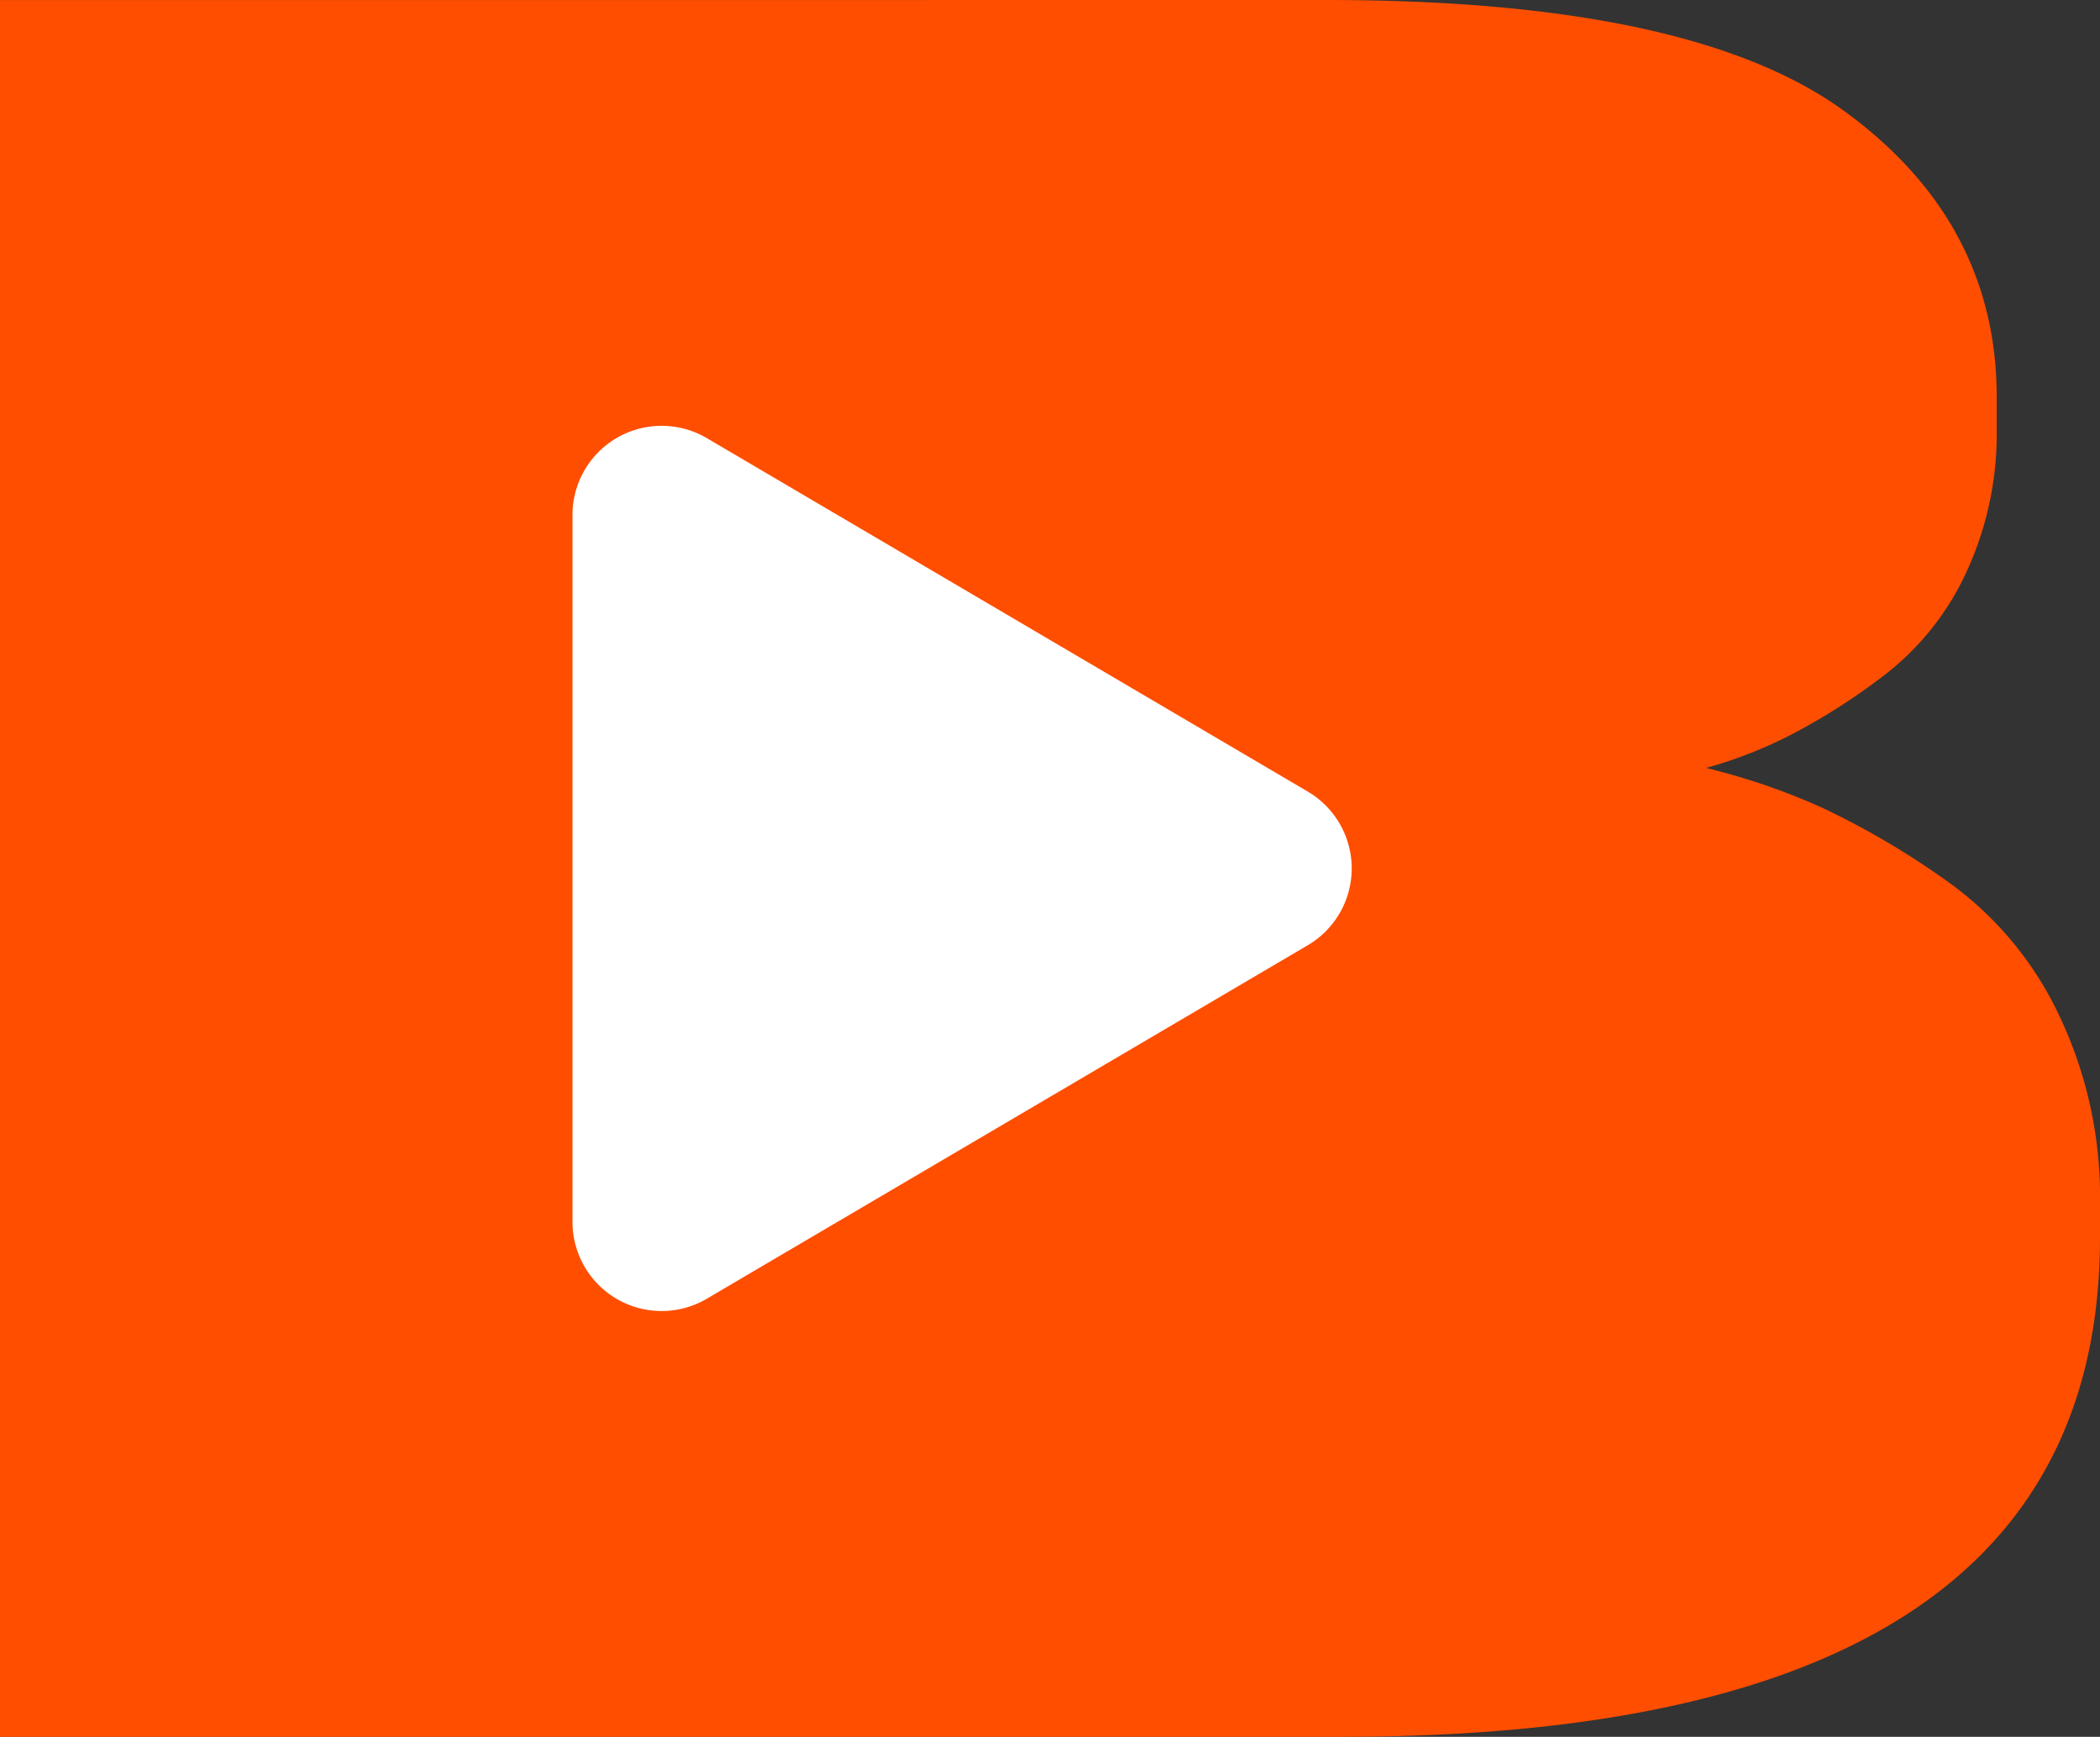 <svg xmlns="http://www.w3.org/2000/svg" width="164.918" height="136.409" viewBox="0 0 164.918 136.409"><rect x="0" y="0" width="164.918" height="136.409" fill="#333333" stroke="none"/><defs><style>.a{fill:#ff4e00;}.b{fill:#fff;}</style></defs><g transform="translate(-889.041 -6906.796)"><path class="a" d="M1007.631,176.669a27.042,27.042,0,0,0-8.685-10.353,63.417,63.417,0,0,0-9.861-5.8,51.65,51.65,0,0,0-9.107-3.119,34.911,34.911,0,0,0,6.574-2.557,49.035,49.035,0,0,0,7.358-4.678,21.513,21.513,0,0,0,6.483-8.077,25.809,25.809,0,0,0,2.413-11.258V128.27c0-9.168-4.011-16.683-12-22.484s-21.5-8.7-40.588-8.7L846,97.09v136.4l105.392,0q59.526,0,59.526-39.231V191.7A33.159,33.159,0,0,0,1007.631,176.669Z" transform="translate(43.041 6809.711)"/><path class="b" d="M33.966,10.257a7,7,0,0,1,12.067,0L73.795,57.451A7,7,0,0,1,67.761,68H12.239A7,7,0,0,1,6.205,57.451Z" transform="translate(1002 6935) rotate(90)"/></g></svg>